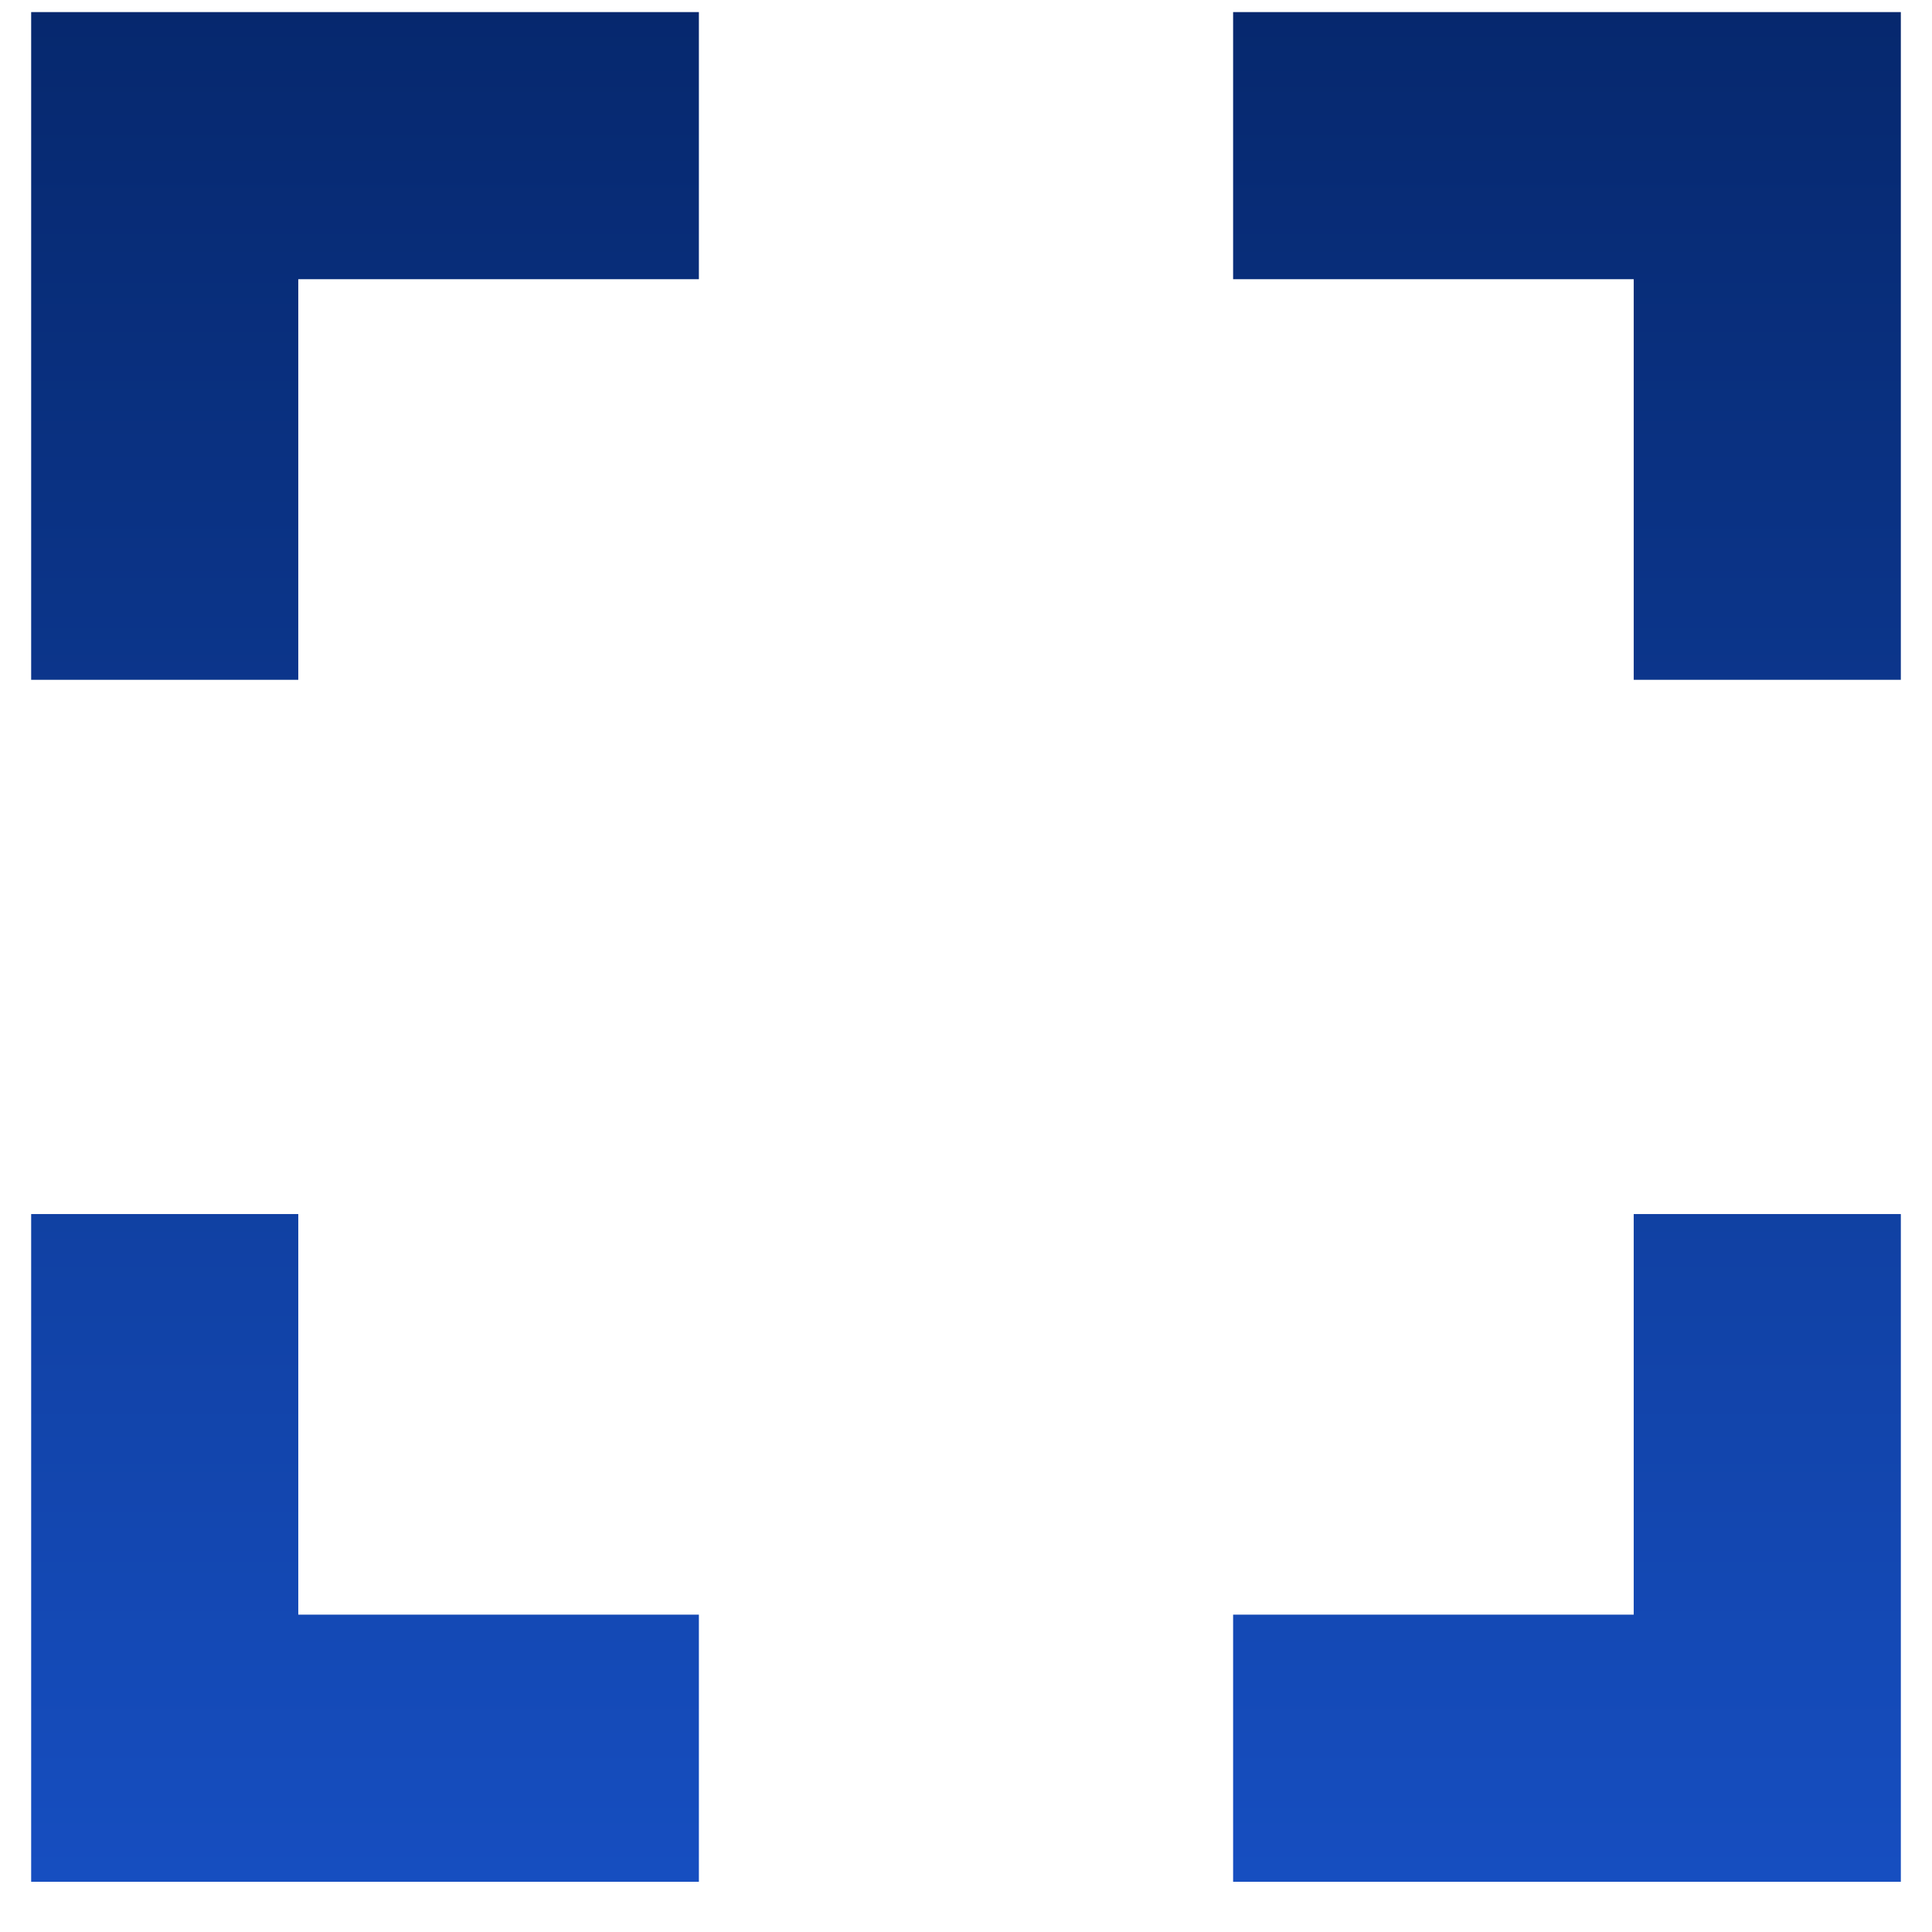 <svg width="30" height="30" viewBox="0 0 30 31" fill="none" xmlns="http://www.w3.org/2000/svg">
<path fill-rule="evenodd" clip-rule="evenodd" d="M4.286 10.908H0V0.194H10.714V4.48H4.286V10.908ZM0 19.48H4.286V25.908H10.714V30.194H0V19.48ZM25.714 25.908H19.286V30.194H30V19.48H25.714V25.908ZM19.286 4.48V0.194H30V10.908H25.714V4.48H19.286Z" fill="url(#paint0_linear_1_174)"/>
<defs>
<linearGradient id="paint0_linear_1_174" x1="15" y1="0.194" x2="15" y2="30.194" gradientUnits="userSpaceOnUse">
<stop stop-color="#06286E"/>
<stop offset="1" stop-color="#164EC0"/>
</linearGradient>
</defs>
</svg>
